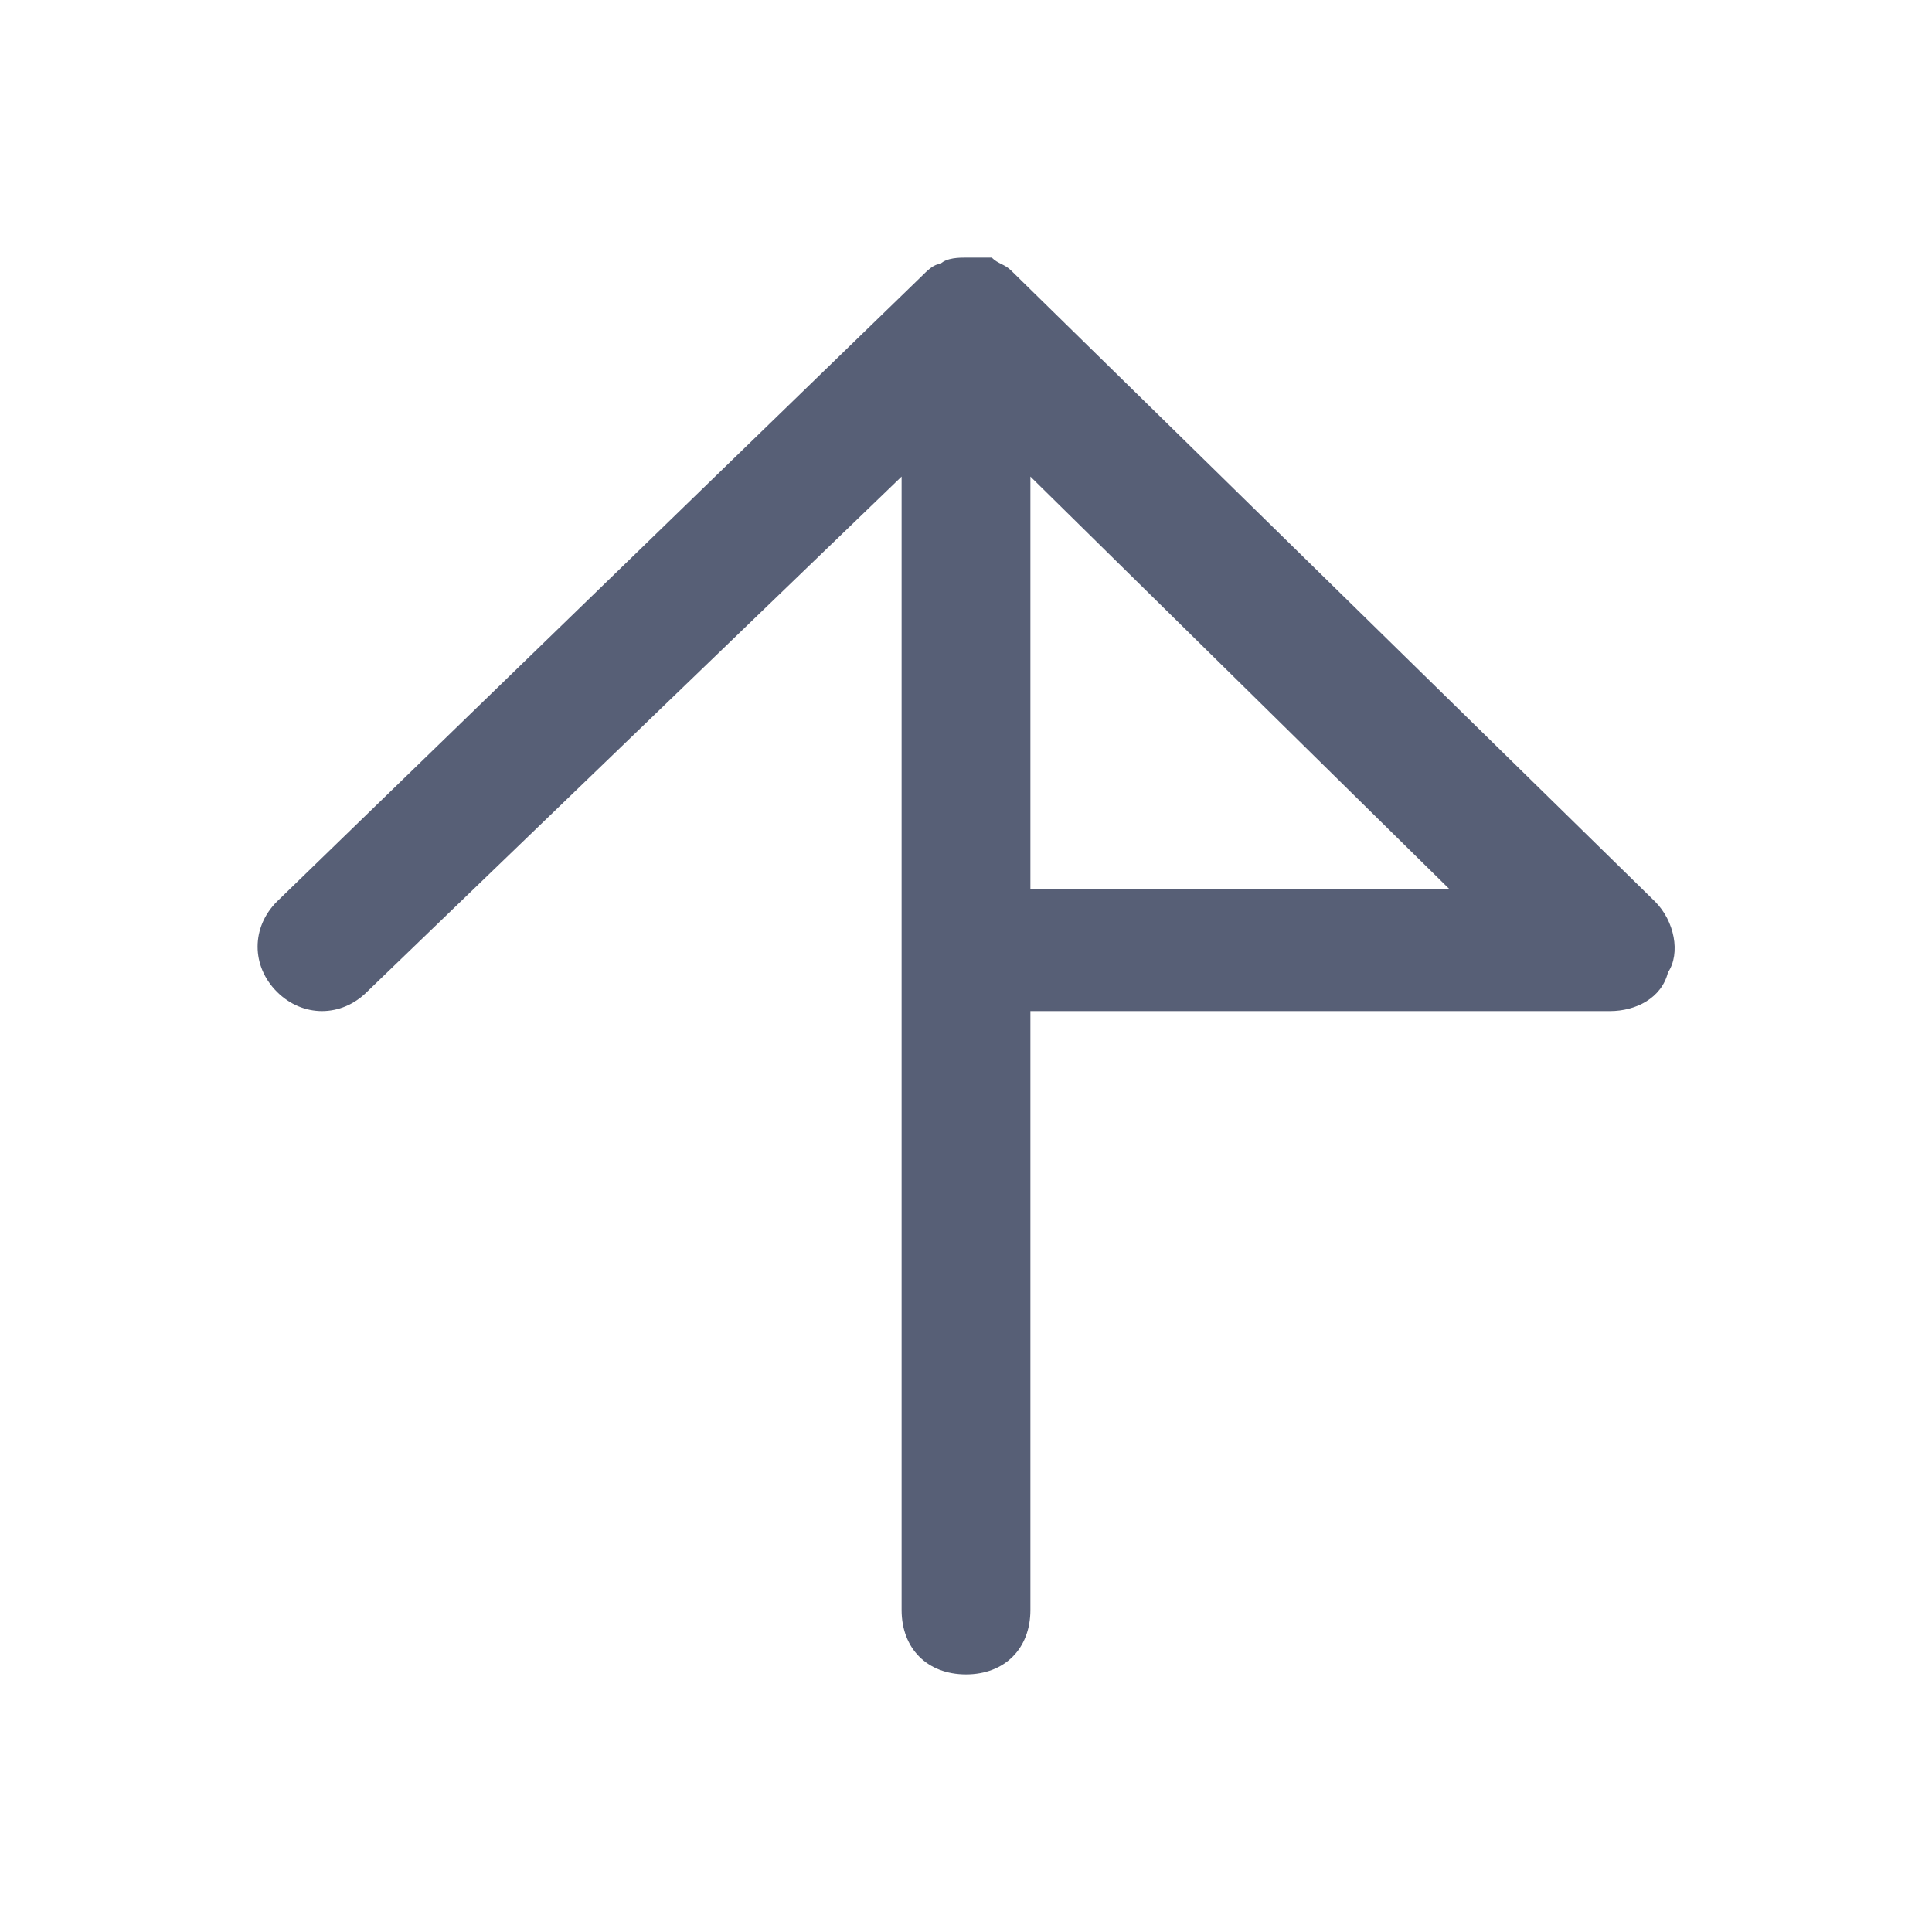 <?xml version="1.0" encoding="utf-8"?>
<svg version="1.1" id="Layer_1" xmlns="http://www.w3.org/2000/svg" xmlns:xlink="http://www.w3.org/1999/xlink" x="0px" y="0px"
	 viewBox="0 0 30 30" style="enable-background:new 0 0 30 30;" xml:space="preserve">
<style type="text/css">
	.st0{fill:#111C3C;opacity:.7;}
</style>
<path class="st0" d="M25.7,14l-10-9.8c0,0,0,0,0,0c0,0,0,0,0,0c0,0,0,0,0,0c-0.1-0.1-0.2-0.1-0.3-0.2C15.3,4,15.1,4,15,4
	c0,0,0,0,0,0c0,0,0,0,0,0c0,0,0,0,0,0c-0.1,0-0.3,0-0.4,0.1c-0.1,0-0.2,0.1-0.3,0.2c0,0,0,0,0,0c0,0,0,0,0,0c0,0,0,0,0,0L4.3,14
	c-0.4,0.4-0.4,1,0,1.4c0.4,0.4,1,0.4,1.4,0L14,7.4v7.4V25c0,0.6,0.4,1,1,1s1-0.4,1-1v-9.3h9c0.4,0,0.8-0.2,0.9-0.6
	C26.1,14.8,26,14.3,25.7,14z M16,13.8V7.4l6.5,6.4H16z"/>
</svg>
